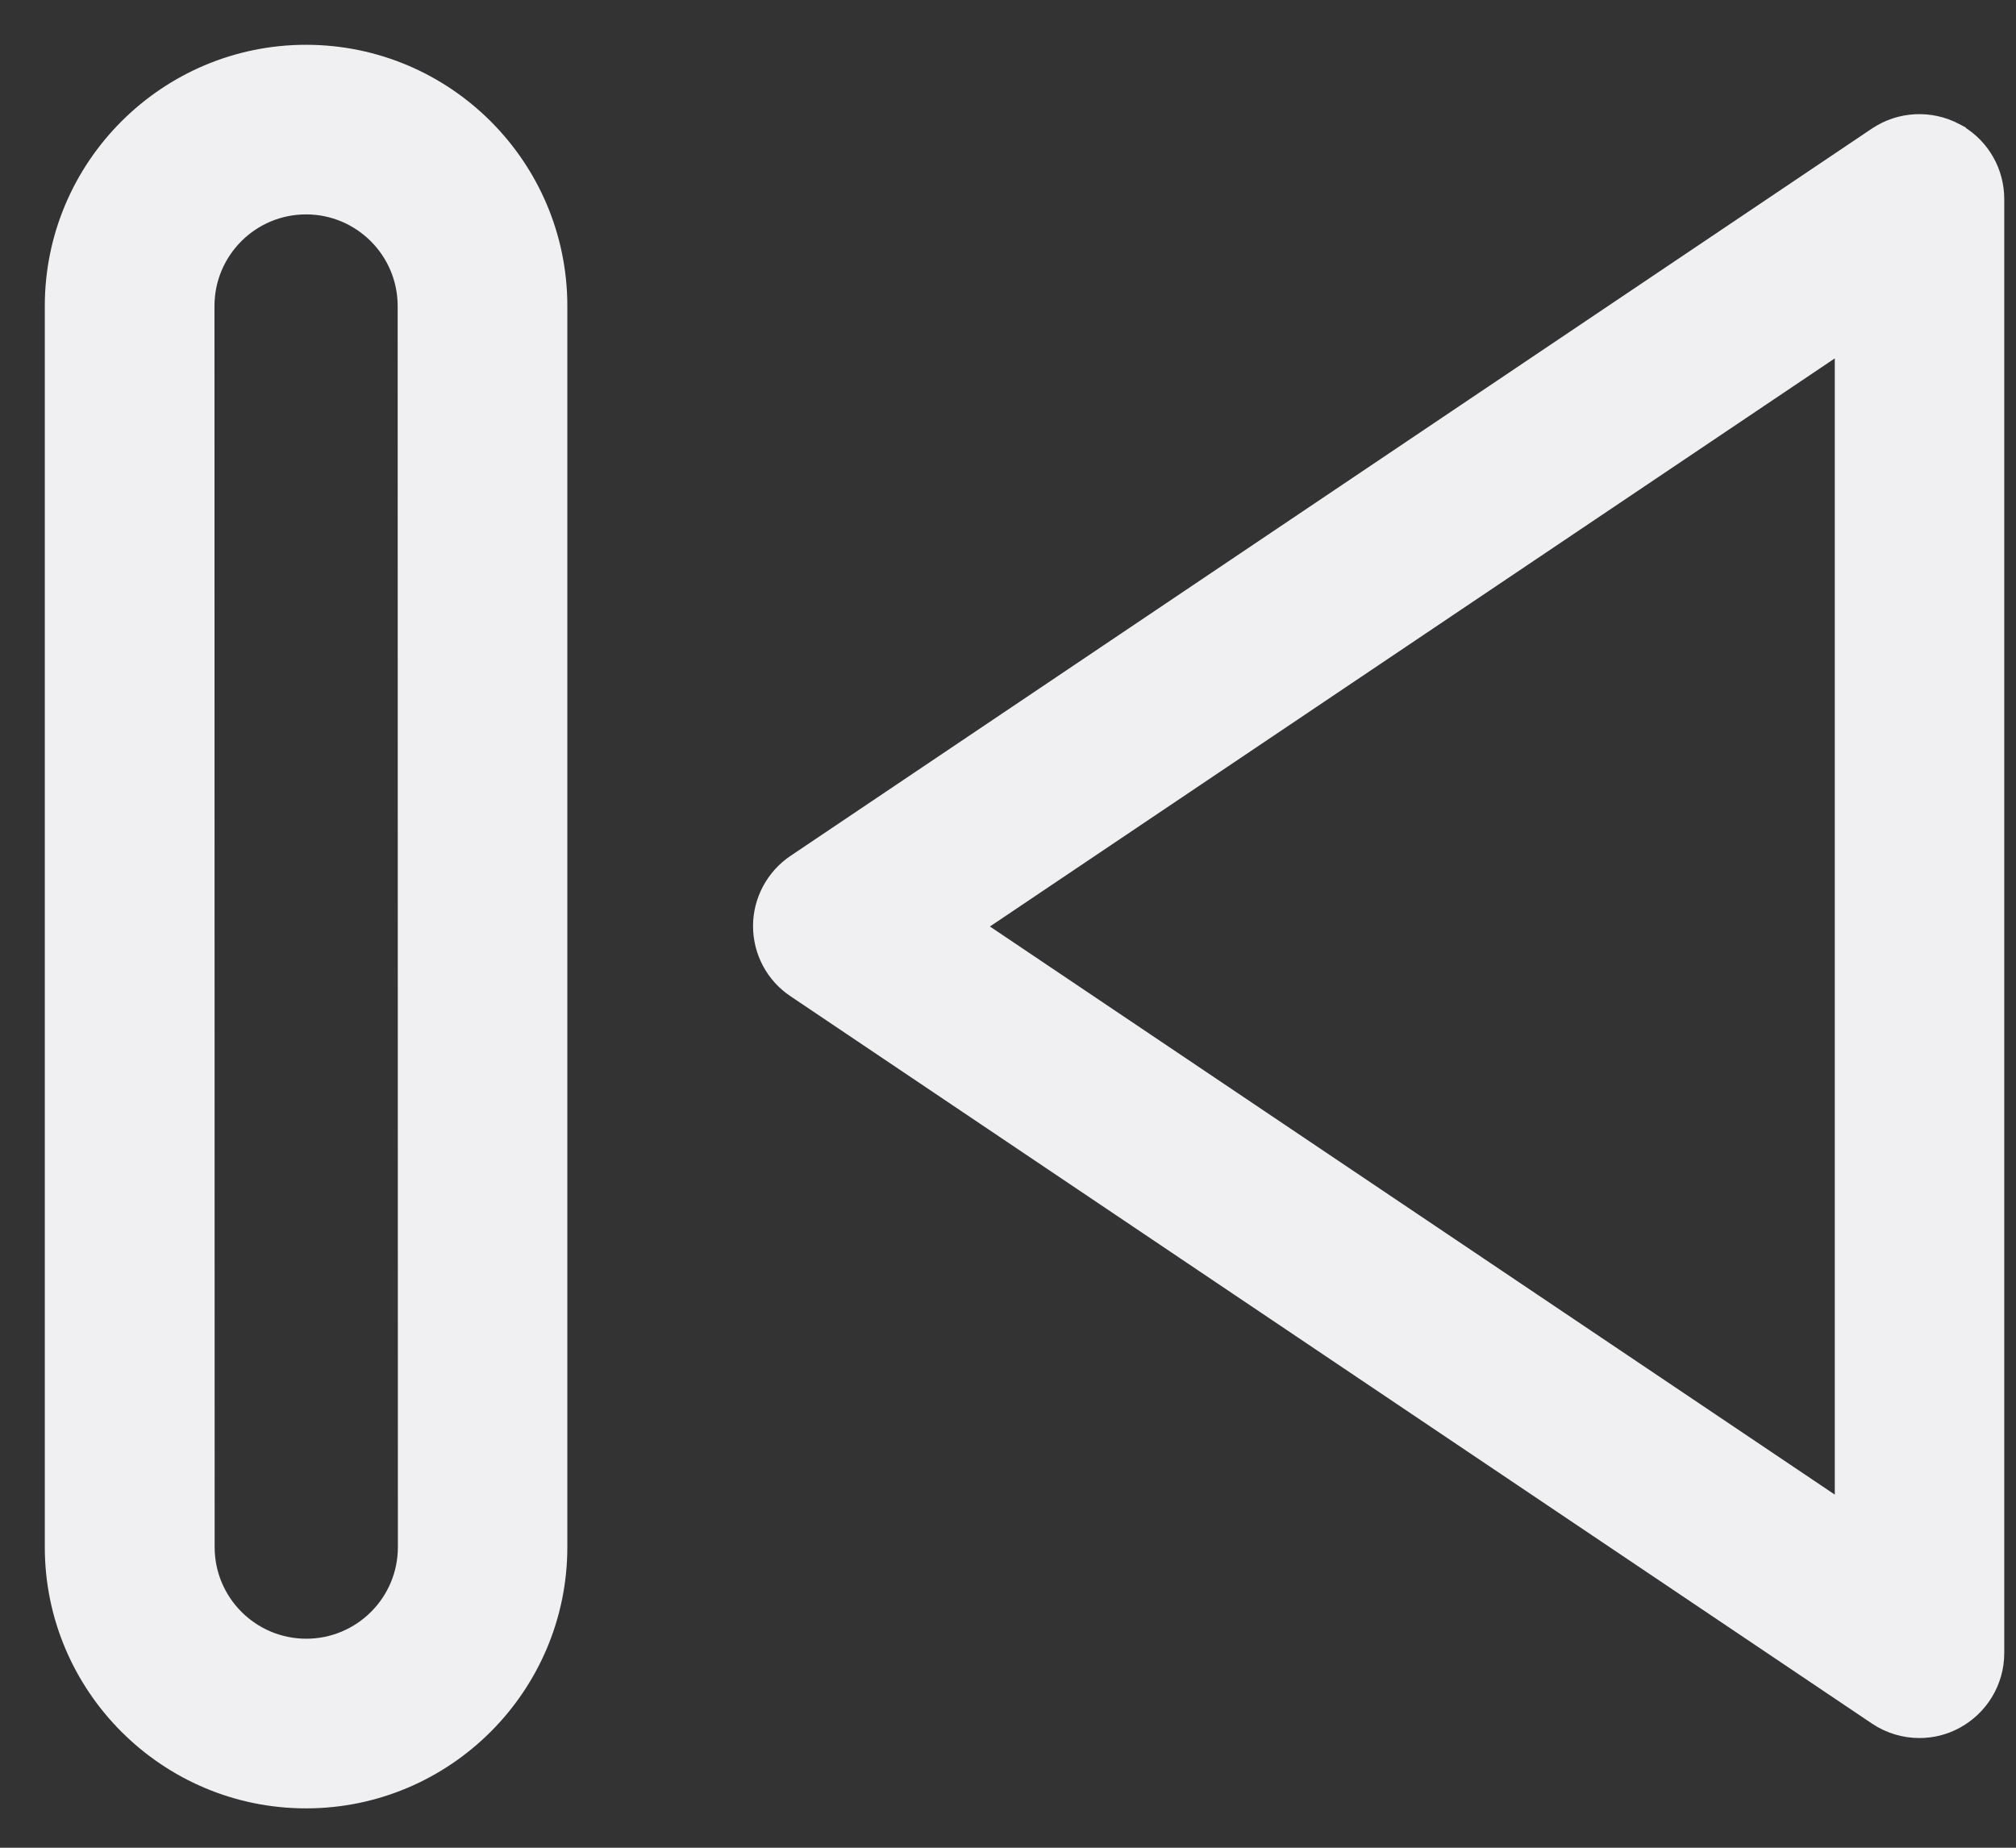 <svg width="36" height="33" viewBox="0 0 36 33" fill="none" xmlns="http://www.w3.org/2000/svg">
<rect x="0" y="0" width="36" height="33" fill="#333333" stroke="none"/>
<path d="M7.201 5.465V5.465L7.205 27.631C7.205 28.589 6.427 29.367 5.469 29.367C4.511 29.367 3.733 28.589 3.733 27.631L3.73 5.465C3.73 5.465 3.73 5.465 3.73 5.465C3.73 4.507 4.508 3.729 5.465 3.729C6.423 3.729 7.201 4.507 7.201 5.465ZM5.465 0.9C2.949 0.9 0.9 2.949 0.9 5.465V27.631C0.9 30.147 2.949 32.197 5.465 32.197C7.982 32.197 10.031 30.147 10.031 27.631V5.465C10.031 2.949 7.985 0.9 5.465 0.9Z" fill="#F0F0F3" stroke="#F0F0F3" stroke-width="0.2"/>
<path d="M35.005 2.341L35.005 2.338L34.94 2.304C34.48 2.06 33.92 2.087 33.487 2.377L33.486 2.377L14.173 15.368L14.173 15.368C13.783 15.63 13.547 16.071 13.547 16.539C13.547 17.011 13.783 17.452 14.174 17.711C14.174 17.711 14.174 17.711 14.174 17.711L33.486 30.701L33.486 30.701C33.723 30.86 34.001 30.941 34.275 30.941C34.503 30.941 34.731 30.887 34.94 30.774L34.94 30.774C35.4 30.527 35.69 30.048 35.69 29.526V3.553C35.69 3.056 35.43 2.597 35.005 2.341ZM32.864 6.213V26.881L17.498 16.547L32.864 6.213Z" fill="#F0F0F3" stroke="#F0F0F3" stroke-width="0.2"/>
</svg>
